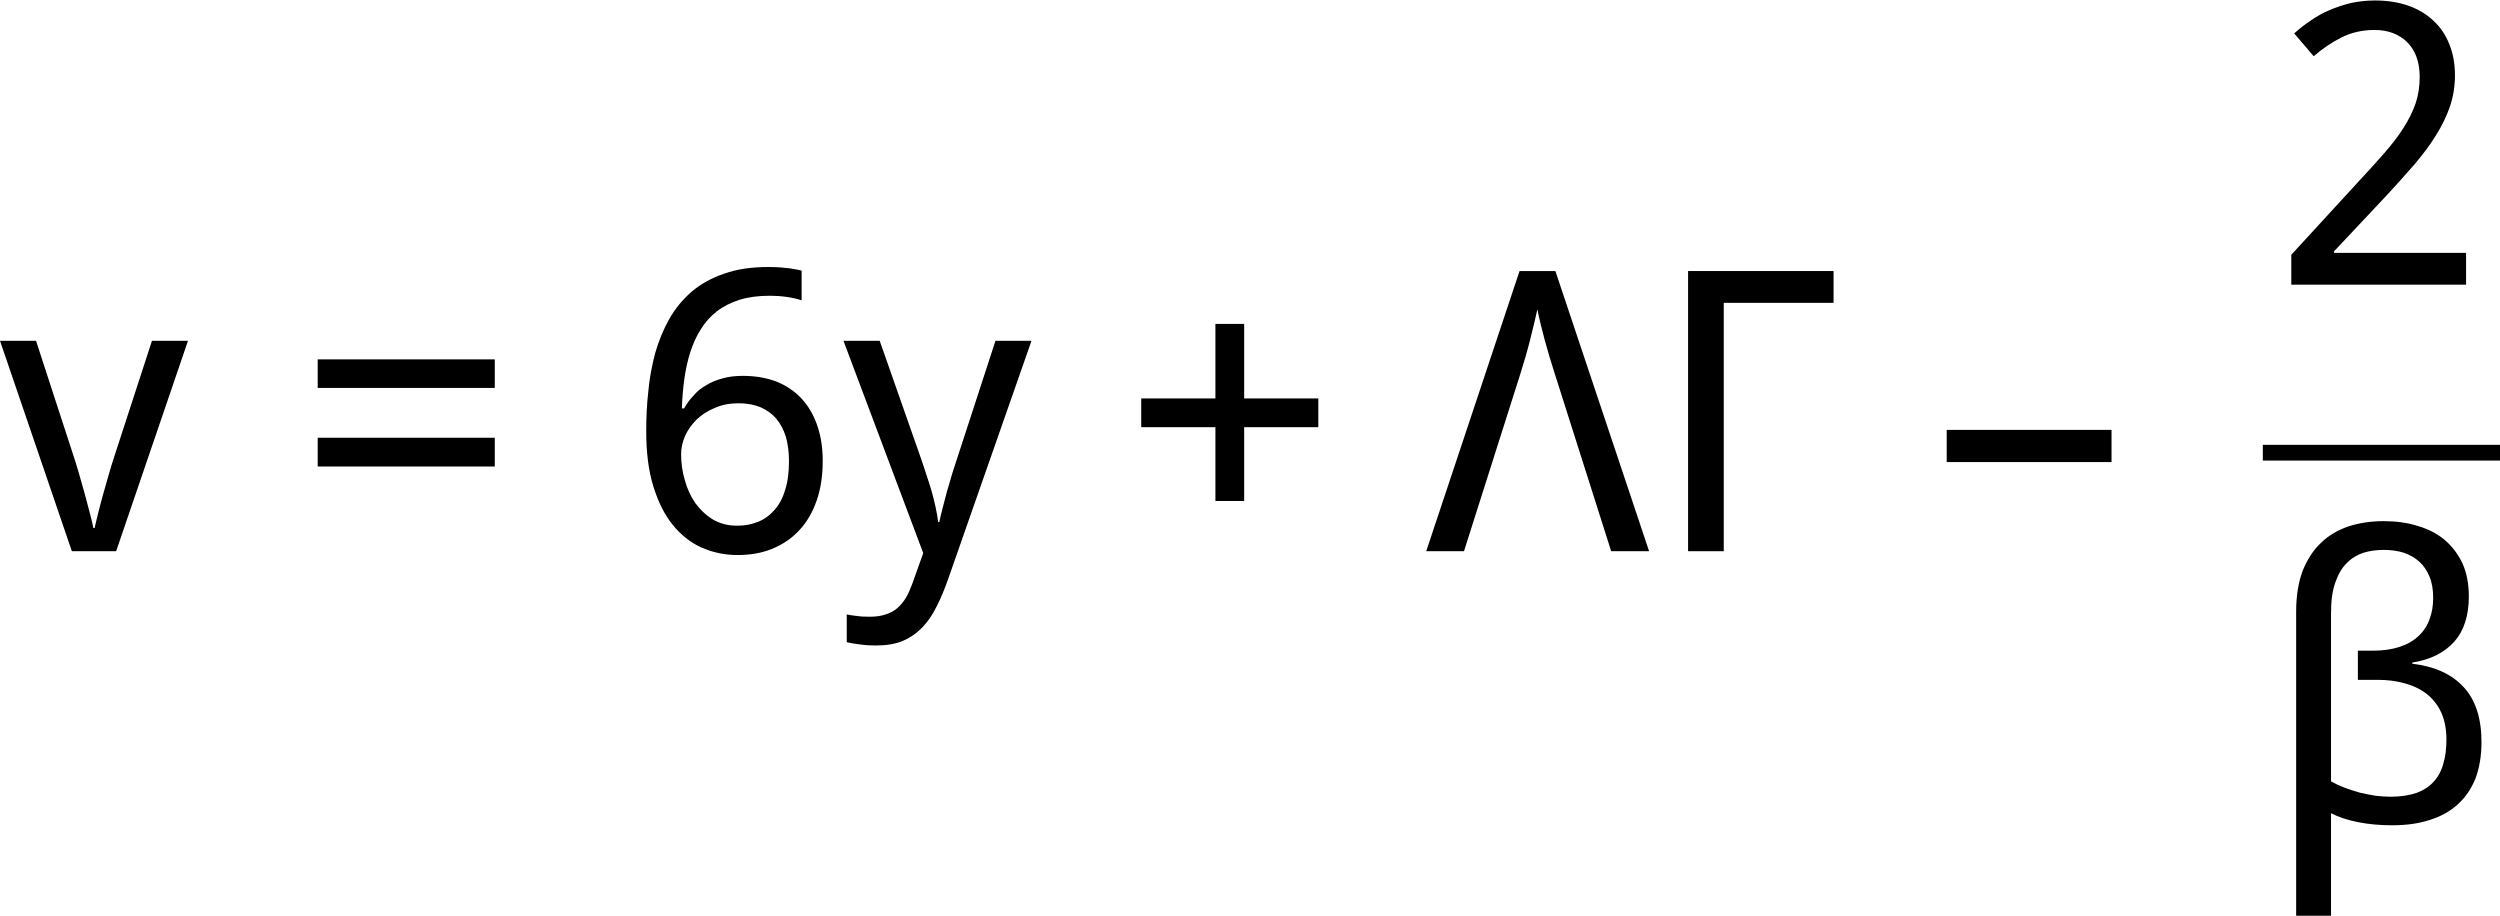 <?xml version='1.0' encoding='UTF-8'?>
<!-- This file was generated by dvisvgm 3.2.2 -->
<svg version='1.1' xmlns='http://www.w3.org/2000/svg' xmlns:xlink='http://www.w3.org/1999/xlink' width='63.221pt' height='23.157pt' viewBox='139.647 -23.166 63.221 23.157'>
<defs>
<path id='g1-71' d='M4.643-7.085H.964V0H1.866V-6.281H4.643V-7.085Z'/>
<path id='g1-76' d='M5.636 0L3.266-7.085H2.36L0 0H.955L2.384-4.497C2.477-4.793 2.559-5.074 2.627-5.346S2.758-5.874 2.811-6.116C2.859-5.874 2.922-5.617 2.995-5.346S3.155-4.783 3.257-4.468L4.677 0H5.636Z'/>
<path id='g1-98' d='M3.058-7.594C2.738-7.594 2.443-7.551 2.171-7.463C1.9-7.371 1.667-7.236 1.473-7.047C1.275-6.862 1.124-6.625 1.008-6.339C.901-6.053 .843-5.709 .843-5.312V2.384H1.725V-.208C1.919-.107 2.147-.034 2.414 .019S2.966 .097 3.276 .097C3.63 .097 3.945 .053 4.226-.039C4.502-.126 4.74-.257 4.934-.436C5.127-.611 5.273-.829 5.38-1.09C5.476-1.352 5.53-1.657 5.53-2.006C5.53-2.607 5.38-3.073 5.079-3.397C4.783-3.722 4.347-3.921 3.78-3.989V-4.018C4.241-4.09 4.594-4.27 4.842-4.546C5.089-4.827 5.21-5.21 5.21-5.69C5.21-6.005 5.157-6.286 5.05-6.523C4.938-6.761 4.788-6.959 4.599-7.119S4.182-7.396 3.916-7.473C3.654-7.556 3.368-7.594 3.058-7.594ZM3.058-6.867C3.242-6.867 3.412-6.843 3.567-6.795C3.717-6.741 3.848-6.669 3.96-6.567S4.153-6.339 4.216-6.189S4.308-5.859 4.308-5.656C4.308-5.457 4.279-5.278 4.216-5.113C4.158-4.948 4.066-4.808 3.94-4.691C3.814-4.57 3.654-4.478 3.46-4.415C3.271-4.352 3.044-4.318 2.777-4.318H2.404V-3.581H2.898C3.155-3.581 3.388-3.552 3.601-3.489C3.814-3.431 3.998-3.339 4.153-3.218C4.308-3.092 4.43-2.937 4.517-2.743C4.599-2.559 4.643-2.331 4.643-2.074C4.643-1.846 4.619-1.638 4.565-1.464C4.517-1.279 4.434-1.129 4.323-1.008C4.212-.882 4.061-.785 3.887-.722C3.703-.659 3.485-.625 3.228-.625C3.111-.625 2.985-.635 2.855-.649C2.724-.669 2.588-.698 2.457-.727C2.326-.766 2.195-.805 2.069-.853S1.827-.955 1.725-1.013V-5.268C1.725-5.578 1.759-5.835 1.832-6.039C1.905-6.247 1.997-6.412 2.123-6.533C2.239-6.654 2.384-6.741 2.544-6.795C2.704-6.843 2.879-6.867 3.058-6.867Z'/>
<path id='g3-21' d='M.397-2.254H4.565V-3.068H.397V-2.254Z'/>
<path id='g3-43' d='M2.37-3.136V-1.27H3.097V-3.136H4.972V-3.863H3.097V-5.748H2.37V-3.863H.494V-3.136H2.37Z'/>
<path id='g3-50' d='M4.885 0V-.805H1.546V-.843L2.908-2.292C3.15-2.554 3.373-2.806 3.586-3.048C3.79-3.291 3.974-3.533 4.119-3.77C4.275-4.013 4.391-4.26 4.478-4.507C4.56-4.754 4.604-5.016 4.604-5.292C4.604-5.588 4.556-5.85 4.459-6.087C4.367-6.32 4.231-6.518 4.056-6.678C3.882-6.843 3.669-6.969 3.422-7.056C3.17-7.144 2.888-7.187 2.578-7.187C2.37-7.187 2.166-7.163 1.977-7.124C1.788-7.076 1.604-7.018 1.435-6.945S1.105-6.785 .955-6.678C.805-6.581 .669-6.47 .538-6.354L1.032-5.777C1.255-5.971 1.493-6.131 1.735-6.252C1.987-6.378 2.263-6.441 2.569-6.441C2.738-6.441 2.893-6.417 3.034-6.363S3.296-6.232 3.392-6.136C3.499-6.029 3.577-5.908 3.63-5.762S3.712-5.447 3.712-5.258C3.712-5.011 3.678-4.788 3.606-4.575C3.533-4.371 3.431-4.163 3.296-3.955C3.165-3.746 3-3.538 2.811-3.32S2.404-2.864 2.161-2.603L.465-.756V0H4.885Z'/>
<path id='g3-54' d='M.548-3.029C.548-2.496 .606-2.035 .727-1.643S1.008-.926 1.216-.669S1.667-.218 1.948-.092C2.234 .034 2.535 .097 2.859 .097C3.189 .097 3.485 .044 3.751-.068S4.241-.334 4.43-.543C4.619-.746 4.759-.994 4.861-1.289S5.011-1.914 5.011-2.283C5.011-2.627 4.963-2.927 4.866-3.199C4.774-3.46 4.638-3.688 4.464-3.872S4.076-4.197 3.829-4.294C3.581-4.386 3.3-4.434 2.995-4.434C2.806-4.434 2.632-4.415 2.481-4.371C2.326-4.328 2.186-4.275 2.065-4.197C1.943-4.129 1.832-4.042 1.745-3.935C1.648-3.838 1.57-3.727 1.507-3.611H1.449C1.459-3.867 1.478-4.119 1.512-4.357S1.594-4.822 1.662-5.031C1.73-5.244 1.817-5.438 1.929-5.612C2.035-5.787 2.171-5.937 2.331-6.063S2.685-6.286 2.908-6.358C3.126-6.426 3.383-6.46 3.674-6.46C3.814-6.46 3.955-6.451 4.095-6.431S4.367-6.383 4.478-6.344V-7.095C4.425-7.11 4.362-7.124 4.294-7.134C4.221-7.148 4.149-7.158 4.071-7.163C3.998-7.173 3.921-7.178 3.848-7.182S3.707-7.187 3.644-7.187C3.213-7.187 2.84-7.134 2.52-7.018C2.2-6.911 1.924-6.756 1.696-6.562C1.468-6.363 1.279-6.136 1.129-5.869S.863-5.316 .775-5.011C.693-4.701 .63-4.376 .601-4.042C.562-3.707 .548-3.368 .548-3.029ZM2.85-.645C2.612-.645 2.409-.698 2.229-.805C2.05-.916 1.905-1.057 1.783-1.226C1.667-1.396 1.58-1.59 1.522-1.803C1.459-2.021 1.43-2.234 1.43-2.452C1.43-2.607 1.464-2.762 1.531-2.918C1.604-3.073 1.701-3.208 1.827-3.334C1.953-3.451 2.103-3.552 2.287-3.625C2.462-3.703 2.661-3.741 2.879-3.741C3.092-3.741 3.276-3.707 3.441-3.64C3.596-3.572 3.732-3.475 3.838-3.349S4.023-3.073 4.081-2.888C4.129-2.714 4.158-2.51 4.158-2.283C4.158-2.002 4.129-1.759 4.061-1.551C4.003-1.347 3.911-1.178 3.795-1.047C3.678-.911 3.538-.809 3.383-.746C3.218-.678 3.044-.645 2.85-.645Z'/>
<path id='g3-61' d='M.494-4.129H4.972V-4.851H.494V-4.129ZM.494-2.142H4.972V-2.869H.494V-2.142Z'/>
<path id='g3-118' d='M1.817 0H2.937L4.754-5.321H3.843L2.879-2.36C2.845-2.254 2.801-2.118 2.753-1.948S2.656-1.609 2.607-1.435S2.515-1.095 2.477-.94S2.409-.669 2.394-.586H2.36C2.346-.669 2.321-.785 2.278-.94C2.239-1.095 2.195-1.26 2.147-1.435S2.05-1.779 2.002-1.948S1.909-2.254 1.876-2.36L.911-5.321H0L1.817 0Z'/>
<path id='g3-121' d='M.048-5.321L2.065 .048L1.788 .824C1.74 .955 1.687 1.076 1.628 1.178C1.565 1.279 1.493 1.367 1.41 1.439S1.226 1.565 1.115 1.599C1.003 1.638 .868 1.657 .712 1.657C.601 1.657 .489 1.653 .388 1.638C.286 1.628 .199 1.614 .131 1.599V2.302C.218 2.321 .325 2.341 .446 2.355C.567 2.375 .712 2.384 .882 2.384C1.139 2.384 1.362 2.346 1.551 2.268C1.74 2.186 1.9 2.074 2.04 1.929S2.302 1.609 2.404 1.396C2.51 1.192 2.607 .955 2.699 .693L4.803-5.321H3.892L2.927-2.36C2.893-2.254 2.85-2.123 2.801-1.972C2.758-1.822 2.714-1.667 2.666-1.512C2.627-1.352 2.583-1.207 2.549-1.066S2.486-.819 2.472-.737H2.443C2.428-.848 2.409-.974 2.38-1.105S2.317-1.376 2.278-1.517C2.234-1.657 2.191-1.803 2.142-1.943C2.098-2.084 2.05-2.22 2.006-2.351L.964-5.321H.048Z'/>
</defs>
<g id='page1'>
<use x='139.647' y='-9.227' xlink:href='#g3-118'/>
<use x='147.187' y='-9.227' xlink:href='#g3-61'/>
<use x='155.441' y='-9.227' xlink:href='#g3-54'/>
<use x='160.929' y='-9.227' xlink:href='#g3-121'/>
<use x='168.013' y='-9.227' xlink:href='#g3-43'/>
<use x='175.714' y='-9.227' xlink:href='#g1-76'/>
<use x='181.372' y='-9.227' xlink:href='#g1-71'/>
<use x='188.479' y='-9.227' xlink:href='#g3-21'/>
<use x='197.125' y='-15.967' xlink:href='#g3-50'/>
<rect x='196.87' y='-11.917' height='.398' width='5.999'/>
<use x='196.87' y='-2.393' xlink:href='#g1-98'/>
</g>
</svg>